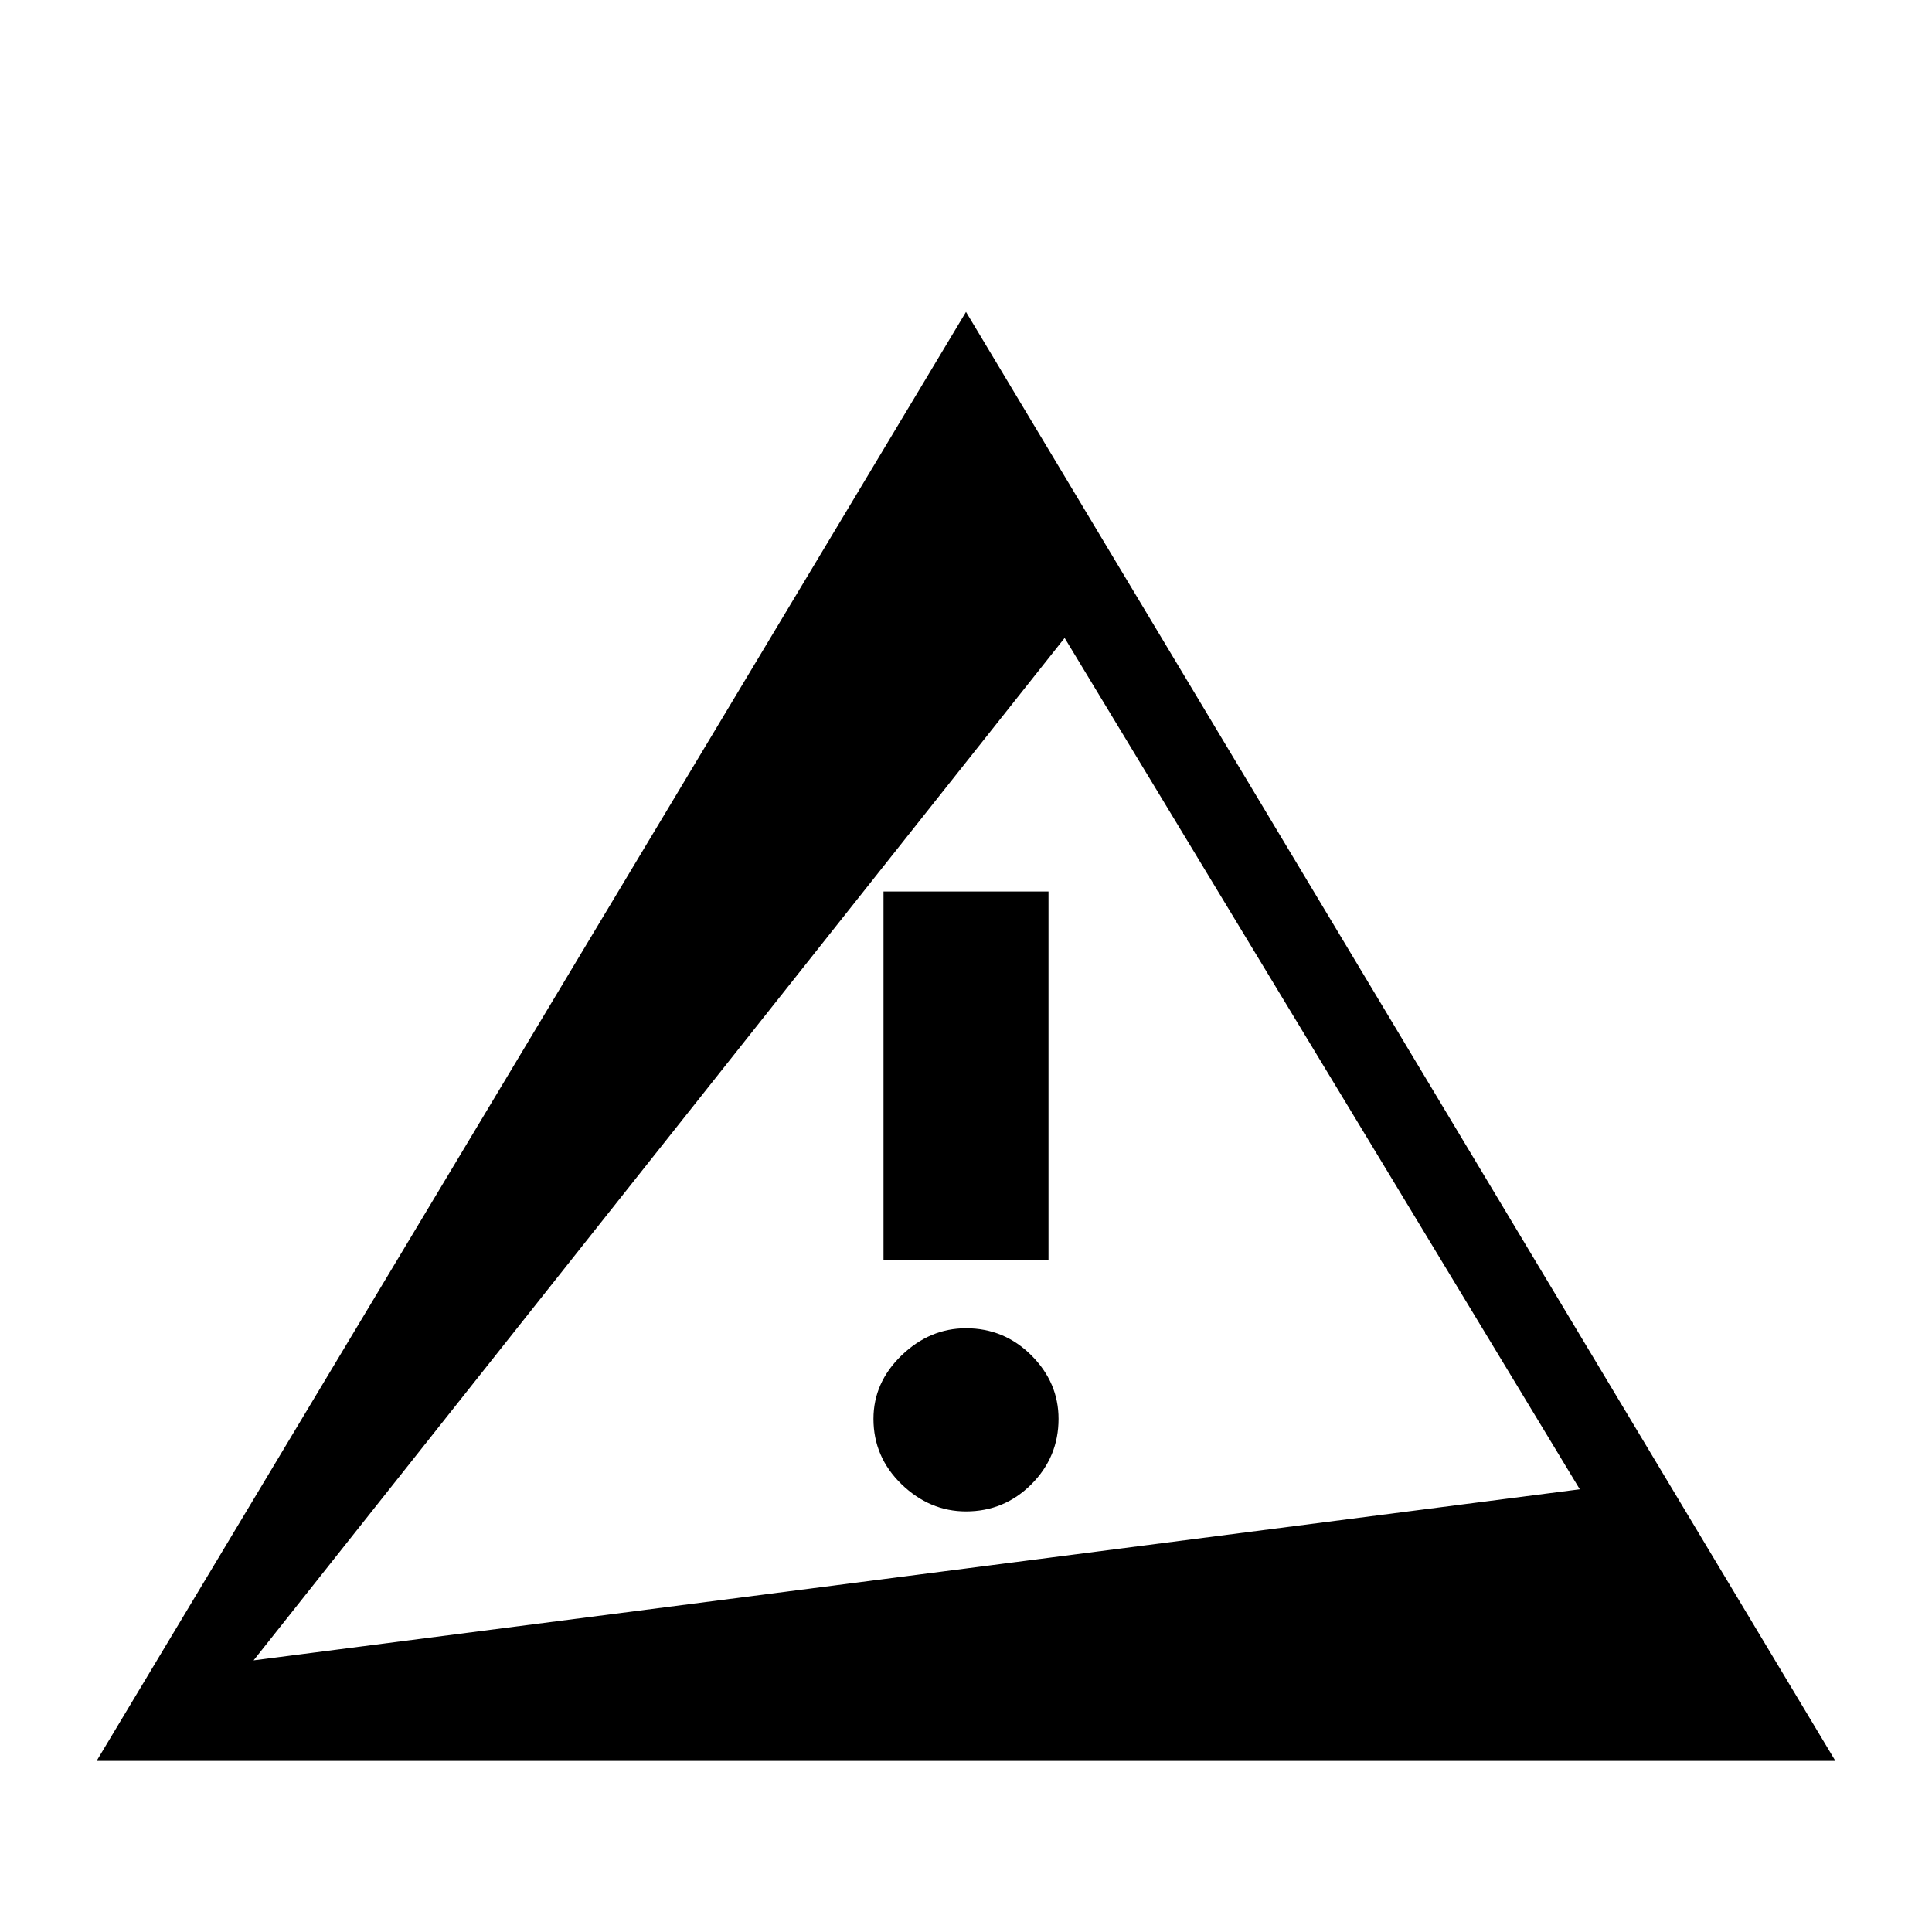 <svg xmlns="http://www.w3.org/2000/svg" height="20" width="20"><path d="m1 18.229 9-15 9 15Zm1.625-1.041 13.729-1.771-5.333-8.813Zm6.521-4.146h1.708V9.229H9.146ZM10 15.646q.396 0 .677-.281.281-.282.281-.677 0-.376-.281-.657T10 13.75q-.375 0-.667.281-.291.281-.291.657 0 .395.291.677.292.281.667.281Zm.479-4.604h-.958l.479.791Z"/></svg>